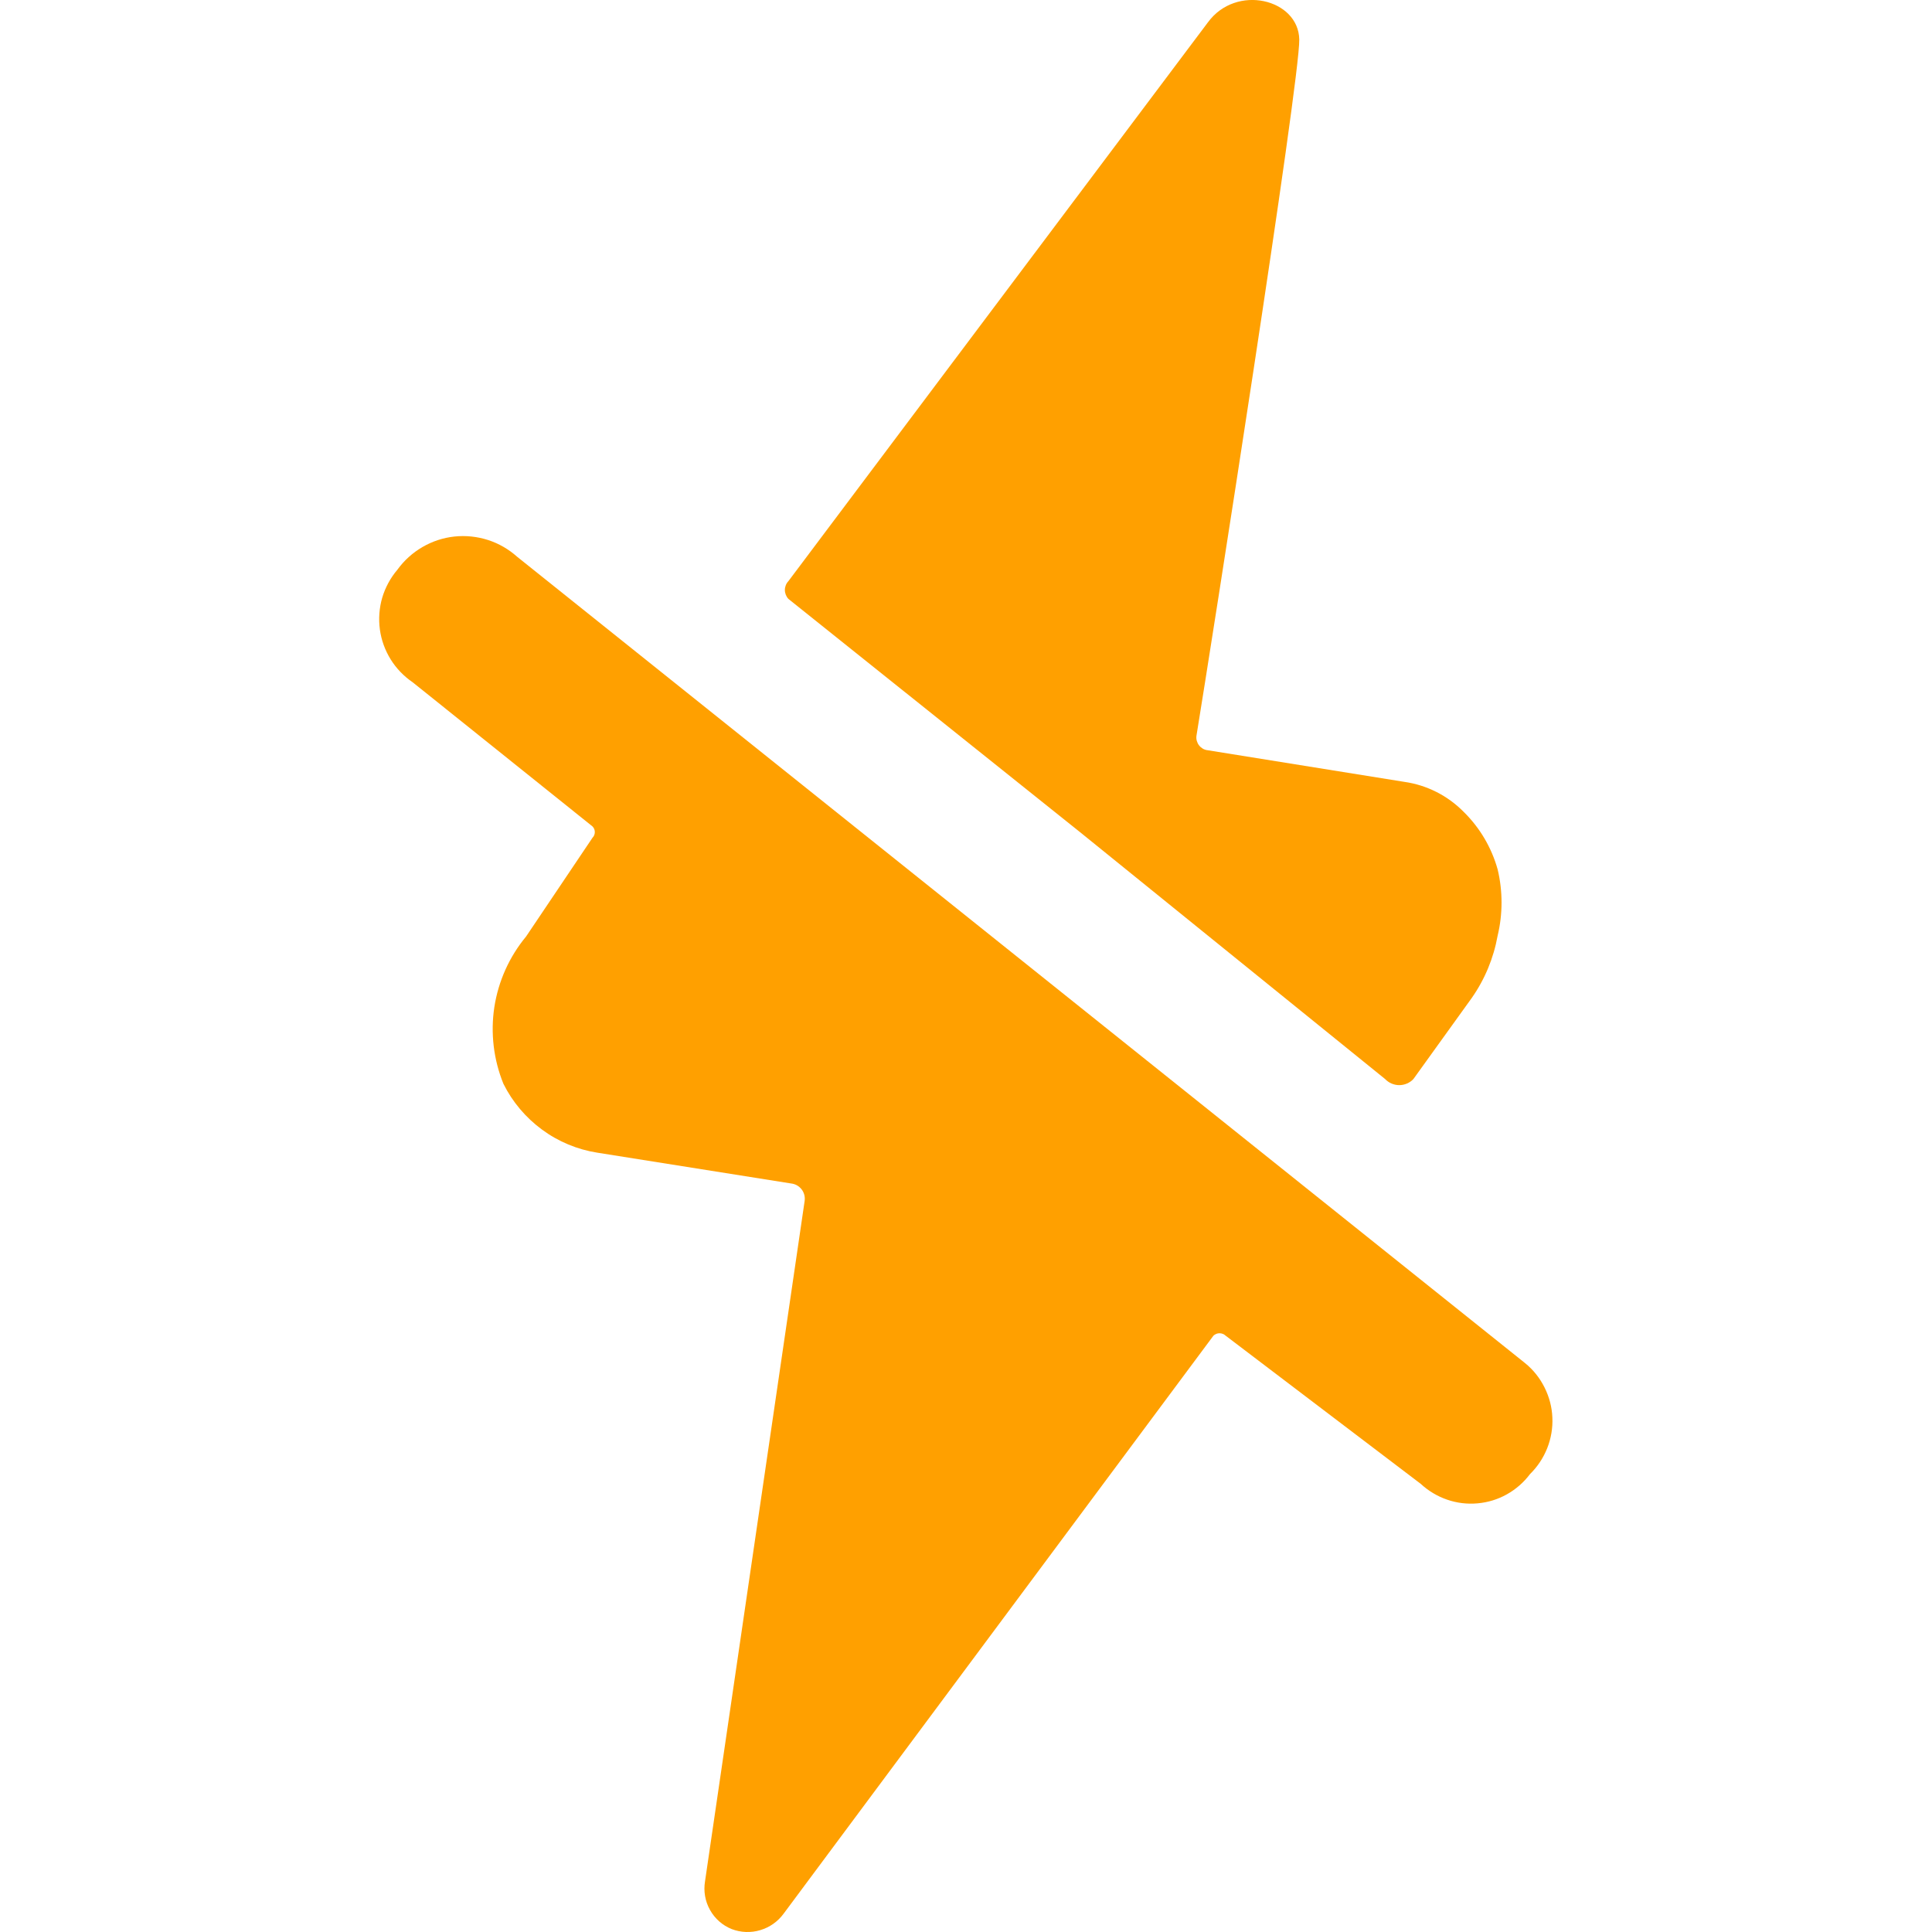 <svg width="24" height="24" viewBox="0 0 24 24" fill="none" xmlns="http://www.w3.org/2000/svg">
<path d="M18.946 16.934L6.425 6.917C6.32 6.823 6.196 6.751 6.062 6.708C5.927 6.665 5.785 6.65 5.645 6.665C5.504 6.68 5.369 6.725 5.247 6.796C5.125 6.867 5.019 6.963 4.936 7.078C4.85 7.179 4.786 7.298 4.748 7.425C4.711 7.553 4.701 7.688 4.719 7.82C4.737 7.952 4.783 8.078 4.853 8.191C4.923 8.304 5.017 8.401 5.127 8.476L7.36 10.266C7.379 10.285 7.389 10.31 7.389 10.336C7.389 10.363 7.379 10.388 7.36 10.407L6.535 11.634C6.327 11.885 6.191 12.188 6.141 12.51C6.092 12.832 6.131 13.162 6.254 13.464C6.366 13.689 6.531 13.884 6.734 14.033C6.936 14.182 7.172 14.28 7.42 14.319L9.824 14.701C9.85 14.704 9.876 14.711 9.899 14.724C9.922 14.737 9.942 14.754 9.958 14.775C9.974 14.795 9.985 14.819 9.992 14.845C9.998 14.87 9.999 14.897 9.995 14.922L8.758 23.371C8.738 23.492 8.759 23.618 8.82 23.726C8.88 23.834 8.975 23.918 9.09 23.964C9.203 24.007 9.328 24.012 9.444 23.977C9.56 23.943 9.662 23.871 9.734 23.773L15.074 16.592C15.095 16.573 15.121 16.562 15.149 16.562C15.178 16.562 15.204 16.573 15.225 16.592L17.649 18.433C17.743 18.52 17.854 18.587 17.976 18.629C18.097 18.671 18.226 18.687 18.355 18.675C18.483 18.664 18.607 18.626 18.719 18.563C18.831 18.5 18.929 18.415 19.006 18.312C19.099 18.221 19.172 18.111 19.22 17.99C19.268 17.869 19.29 17.739 19.284 17.609C19.279 17.479 19.245 17.352 19.187 17.236C19.129 17.119 19.047 17.016 18.946 16.934Z" fill="#FFA000"/>
<path d="M16.14 0.49C16.15 0.993 15.044 8.033 14.863 9.139C14.86 9.161 14.861 9.182 14.867 9.203C14.873 9.223 14.882 9.243 14.895 9.259C14.908 9.276 14.925 9.29 14.943 9.301C14.962 9.311 14.982 9.318 15.004 9.32L17.448 9.713C17.726 9.753 17.984 9.884 18.182 10.085C18.383 10.282 18.528 10.528 18.604 10.799C18.669 11.07 18.669 11.353 18.604 11.624C18.554 11.902 18.445 12.166 18.282 12.398L17.558 13.404C17.536 13.428 17.508 13.447 17.478 13.46C17.448 13.473 17.415 13.48 17.382 13.48C17.349 13.48 17.317 13.473 17.286 13.46C17.256 13.447 17.229 13.428 17.206 13.404L13.415 10.336L9.794 7.44C9.766 7.41 9.75 7.37 9.75 7.329C9.75 7.288 9.766 7.248 9.794 7.219L15.004 0.279C15.356 -0.204 16.13 -0.013 16.14 0.49Z" fill="#FFA000"/>
</svg>
